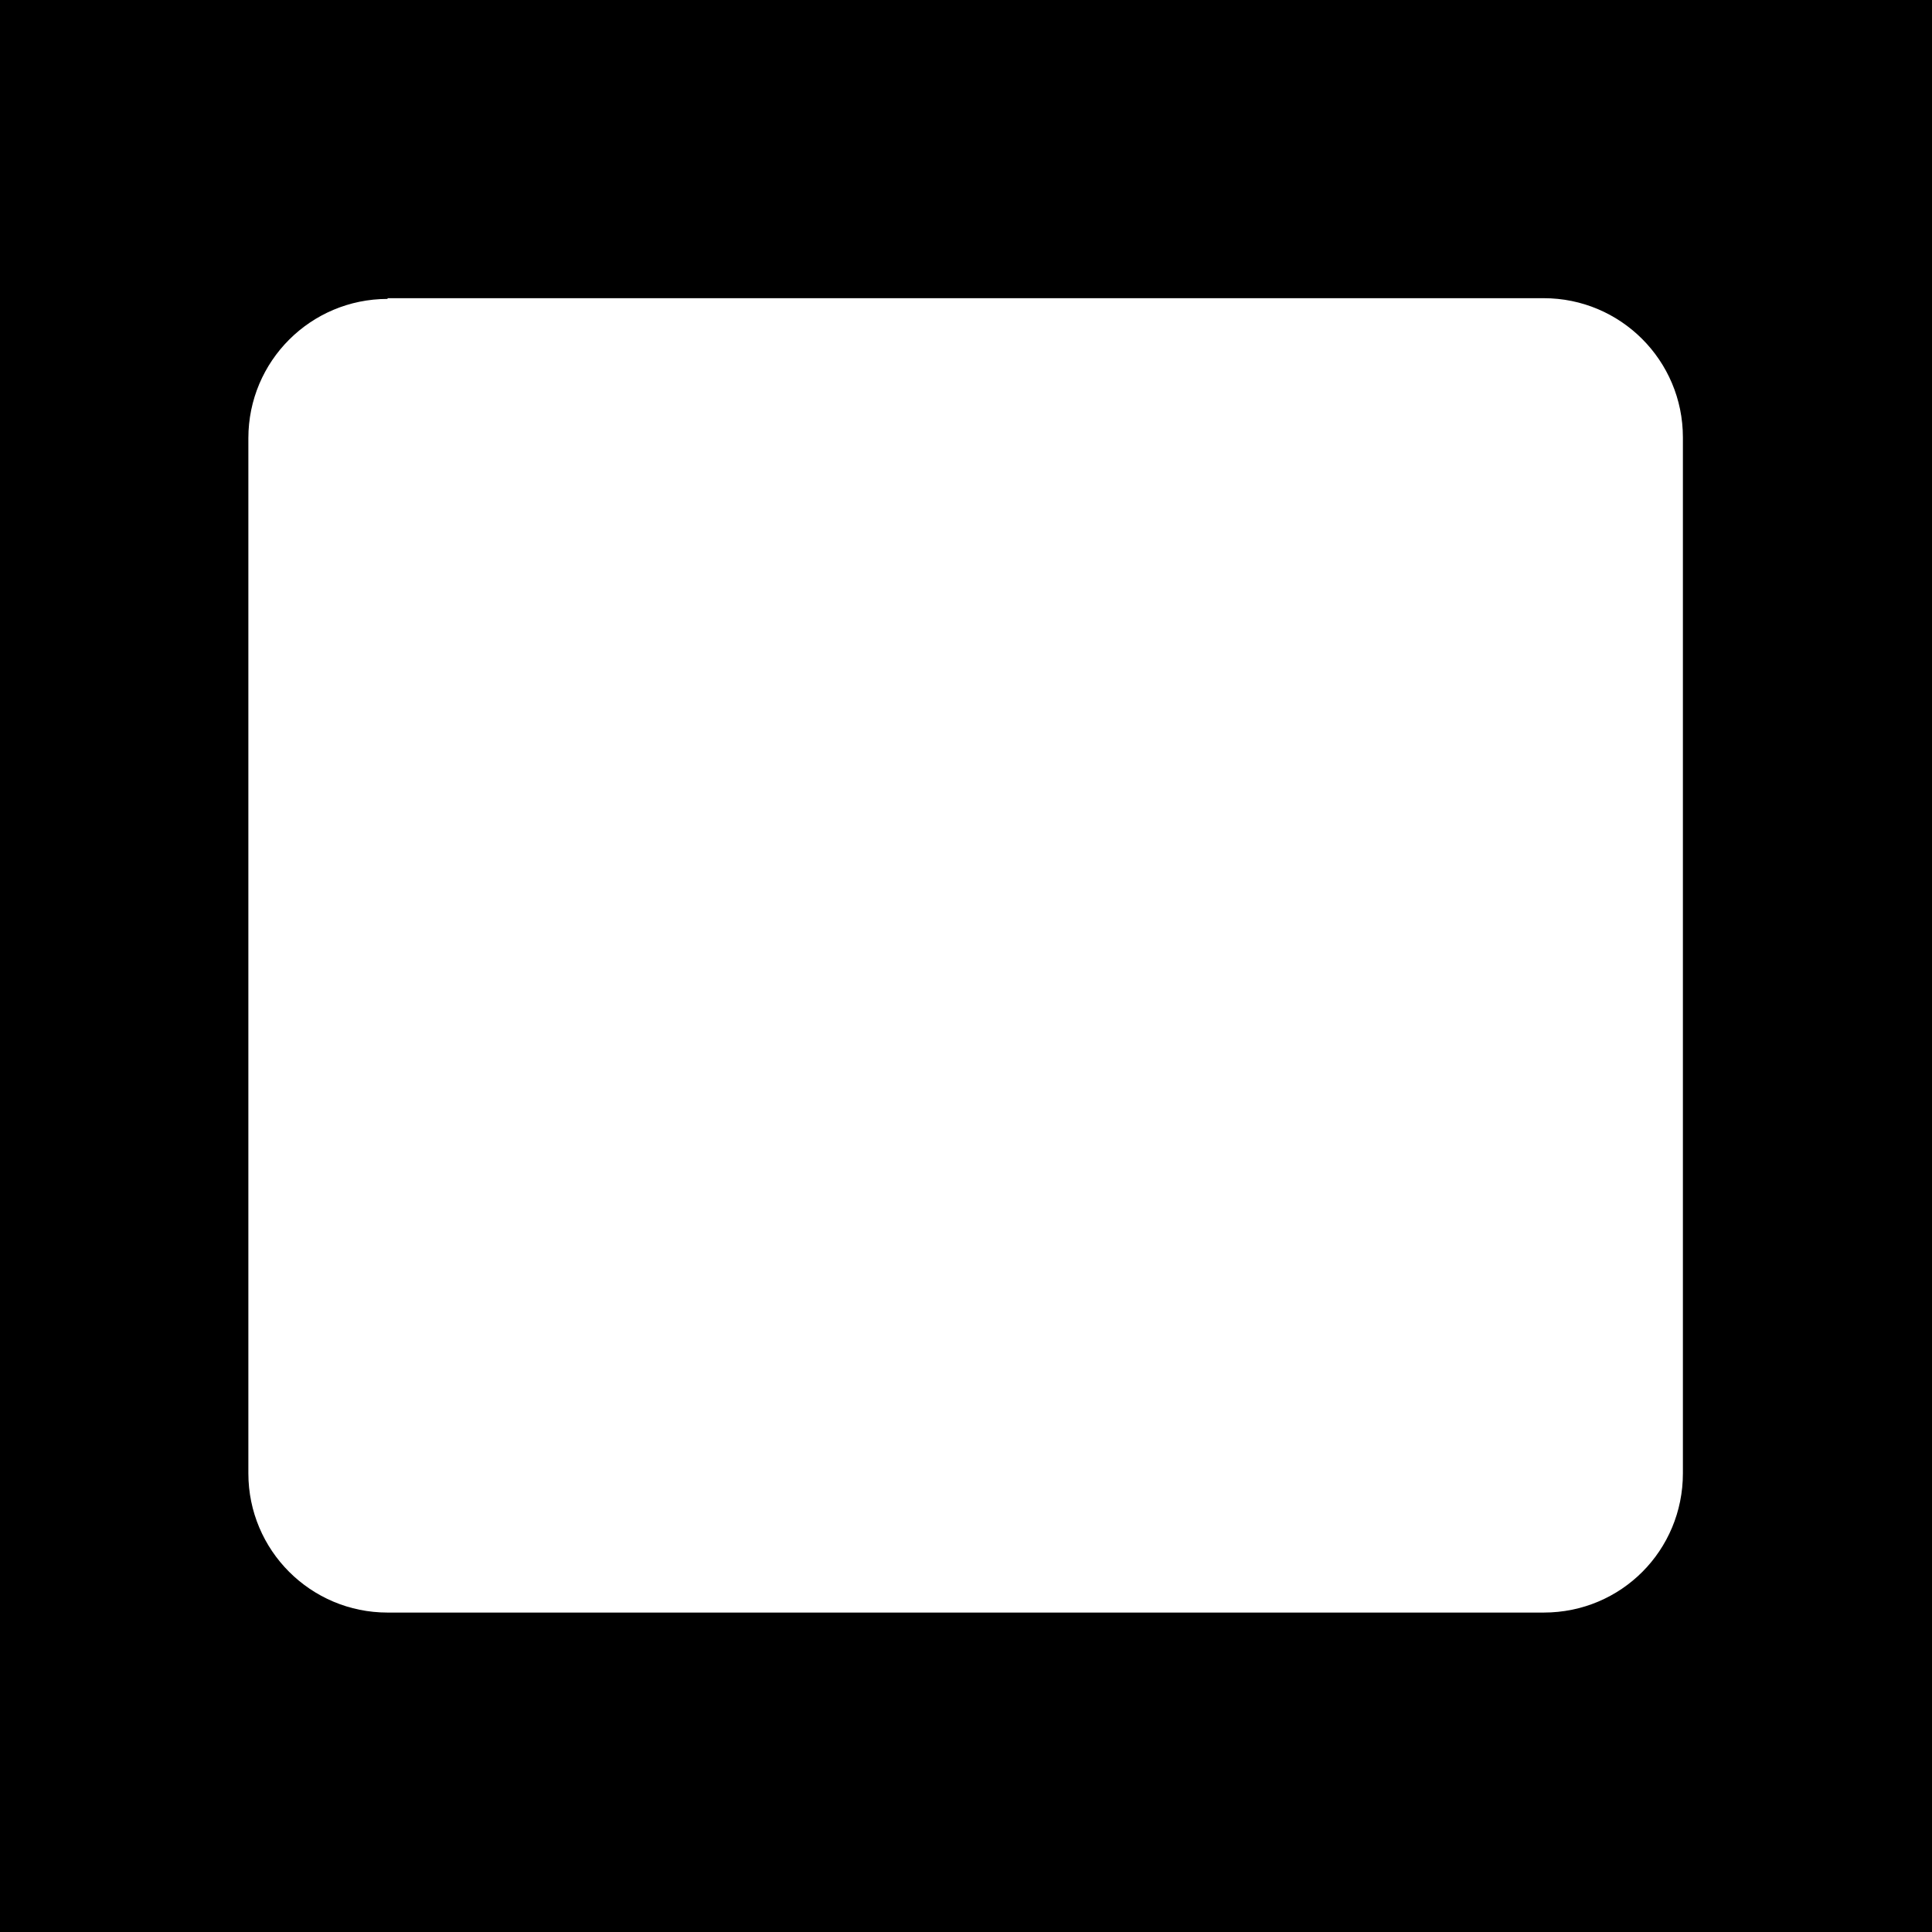 <?xml version="1.0" encoding="UTF-8" standalone="no"?>
<!-- Created with Inkscape (http://www.inkscape.org/) -->

<svg
   width="9.965"
   height="9.965"
   viewBox="0 0 2.637 2.637"
   version="1.1"
   id="svg1"
   xmlns="http://www.w3.org/2000/svg"
   xmlns:svg="http://www.w3.org/2000/svg">
  <defs
     id="defs1" />
  <g
     id="layer1"
     transform="translate(-0.007,-0.008)">
    <path
       id="rect2"
       style="fill:#000000;stroke-width:0.353;stroke-linecap:round;stroke-linejoin:round;stroke-miterlimit:0"
       d="M 0.007,0.008 V 2.645 H 2.644 V 0.008 Z M 0.536,0.415 H 2.114 c 0.105,0 0.19,0.085 0.19,0.19 V 2.019 c 0,0.105 -0.084,0.19 -0.19,0.19 H 0.536 c -0.105,0 -0.19,-0.085 -0.19,-0.19 V 0.606 c 0,-0.105 0.085,-0.19 0.19,-0.19 z" />
  </g>
</svg>
